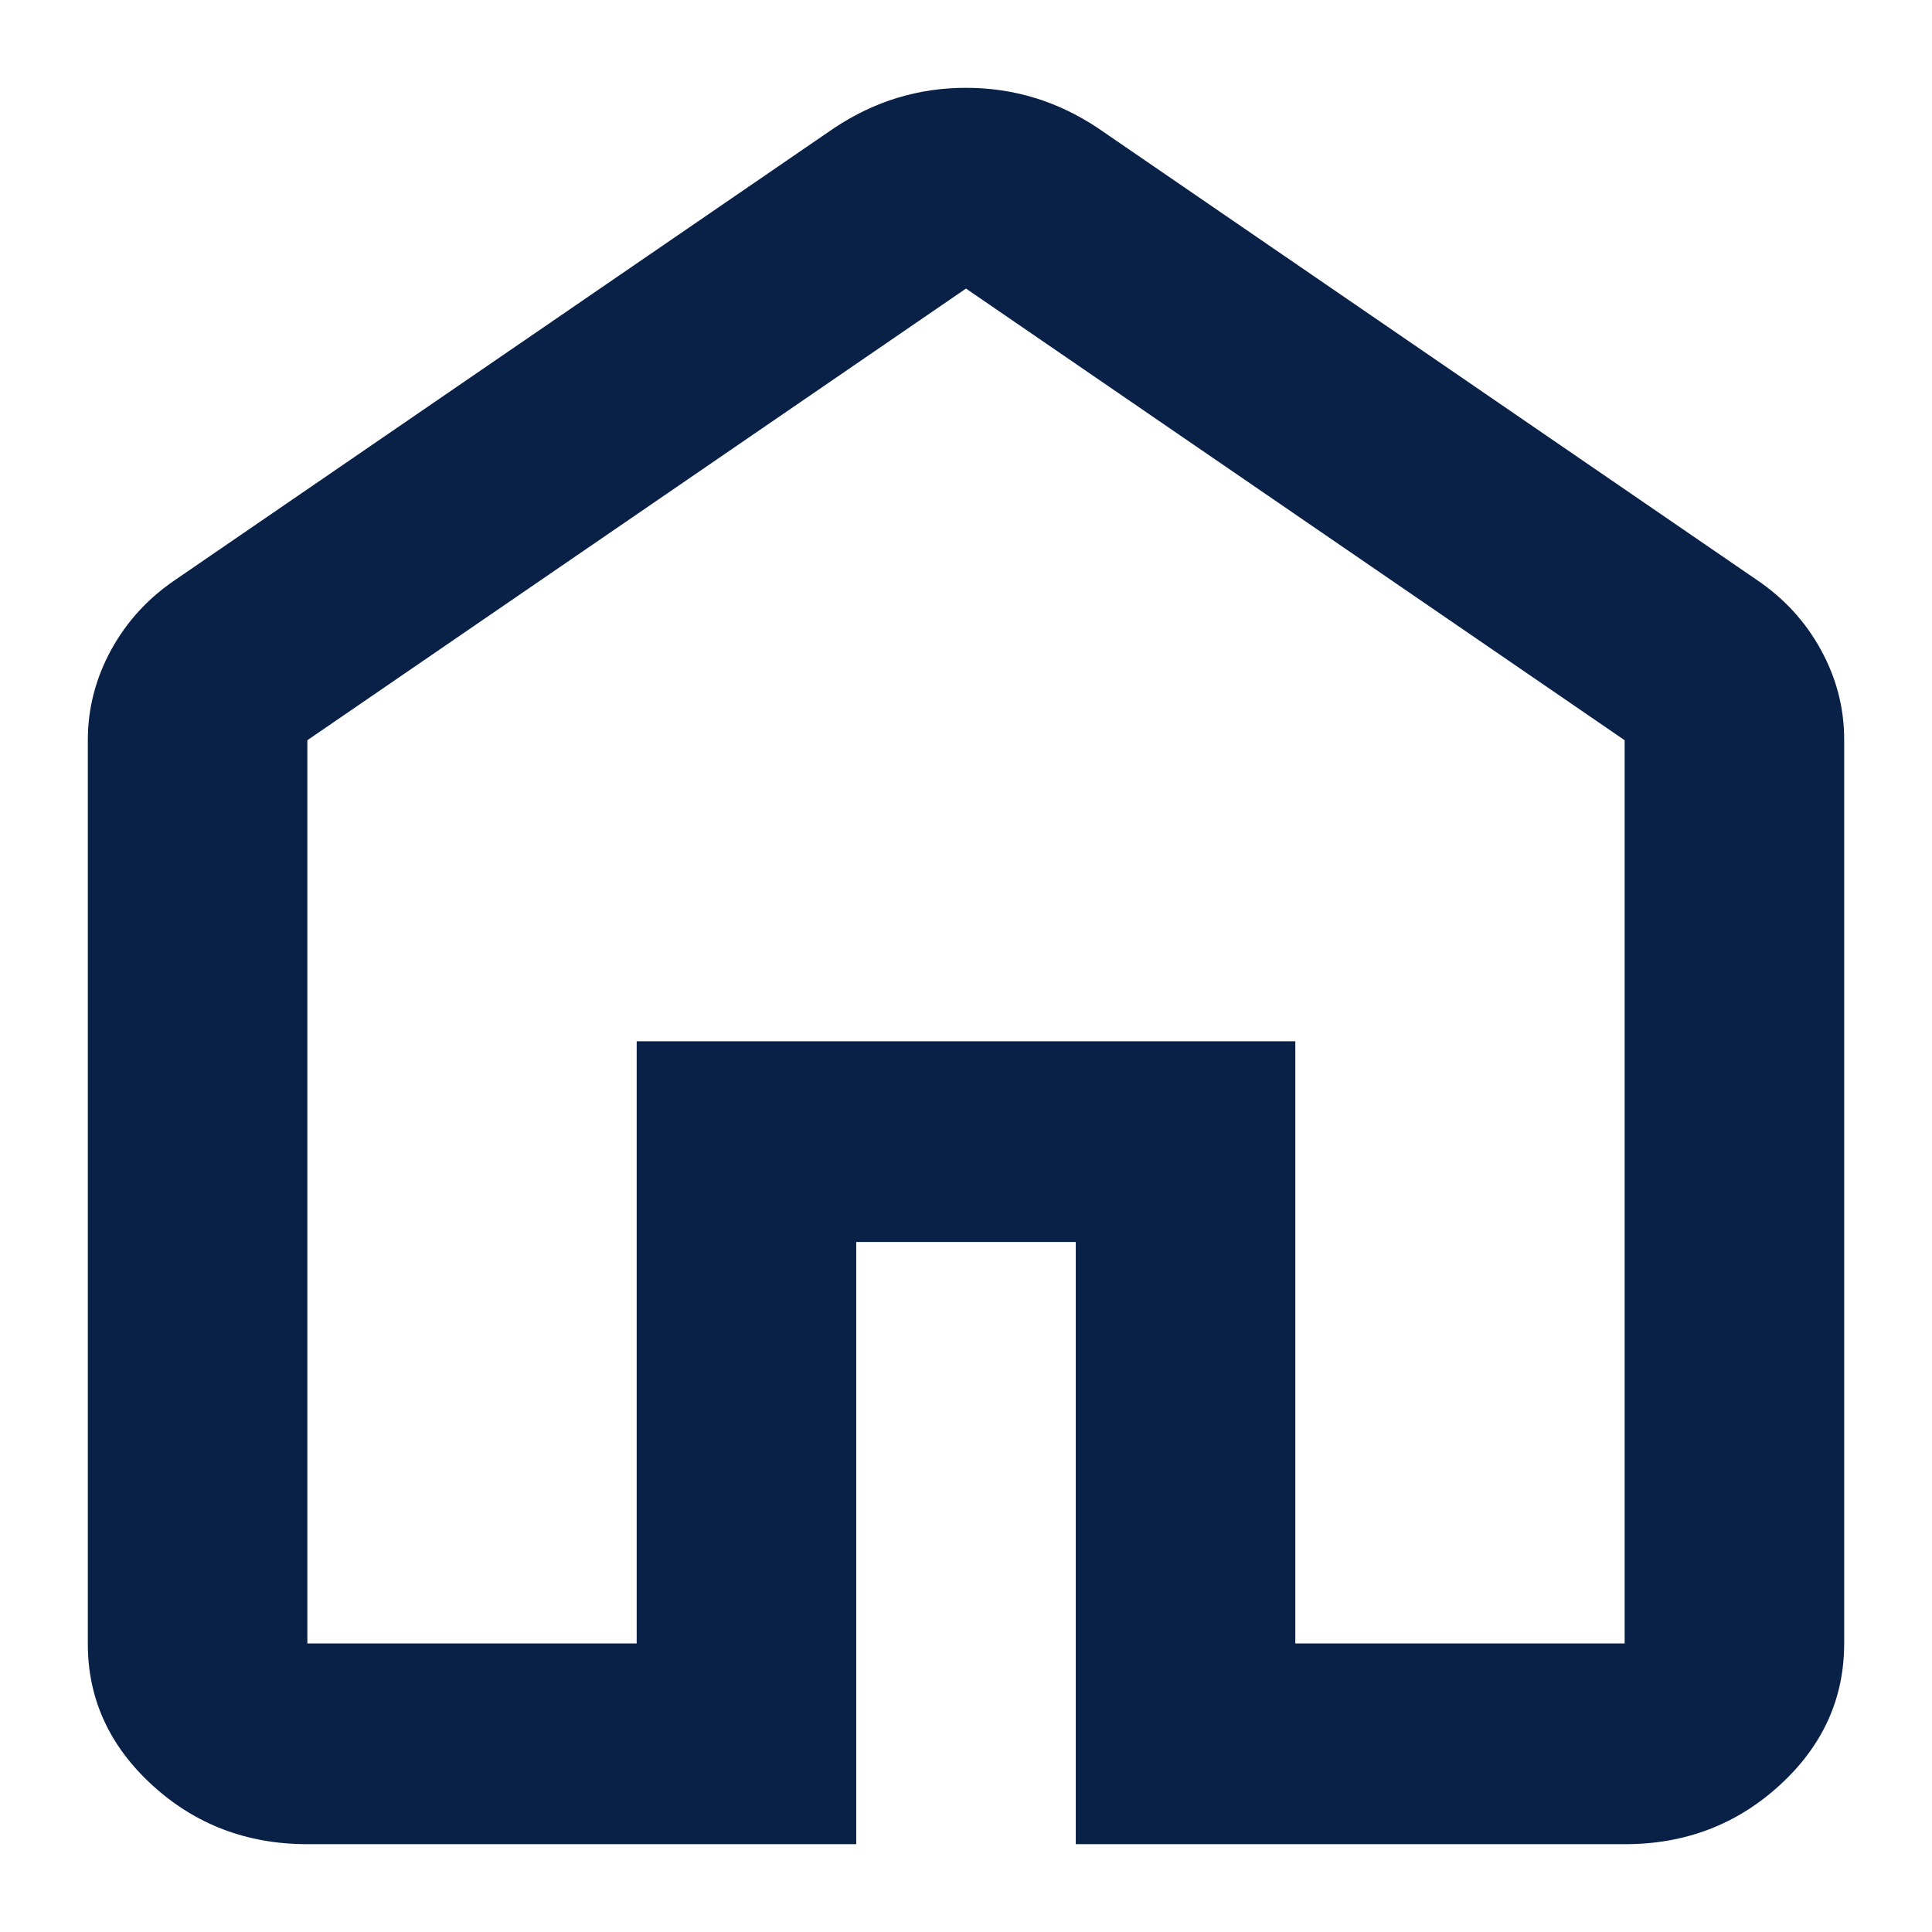 <svg width="22" height="22" viewBox="0 0 22 22" fill="none" xmlns="http://www.w3.org/2000/svg">
<path d="M3.5 18.714H7.25V11.857H14.75V18.714H18.5V8.429L11 3.286L3.5 8.429V18.714ZM3.5 21C2.812 21 2.224 20.776 1.734 20.328C1.244 19.88 0.999 19.342 1 18.714V8.429C1 8.067 1.089 7.724 1.266 7.4C1.444 7.076 1.688 6.81 2 6.6L9.5 1.457C9.729 1.305 9.969 1.19 10.219 1.114C10.469 1.038 10.729 1 11 1C11.271 1 11.531 1.038 11.781 1.114C12.031 1.19 12.271 1.305 12.5 1.457L20 6.6C20.312 6.81 20.558 7.076 20.735 7.4C20.913 7.724 21.001 8.067 21 8.429V18.714C21 19.343 20.755 19.881 20.265 20.329C19.775 20.777 19.187 21.001 18.5 21H12.25V14.143H9.75V21H3.5Z" fill="#092147"/>
</svg>
